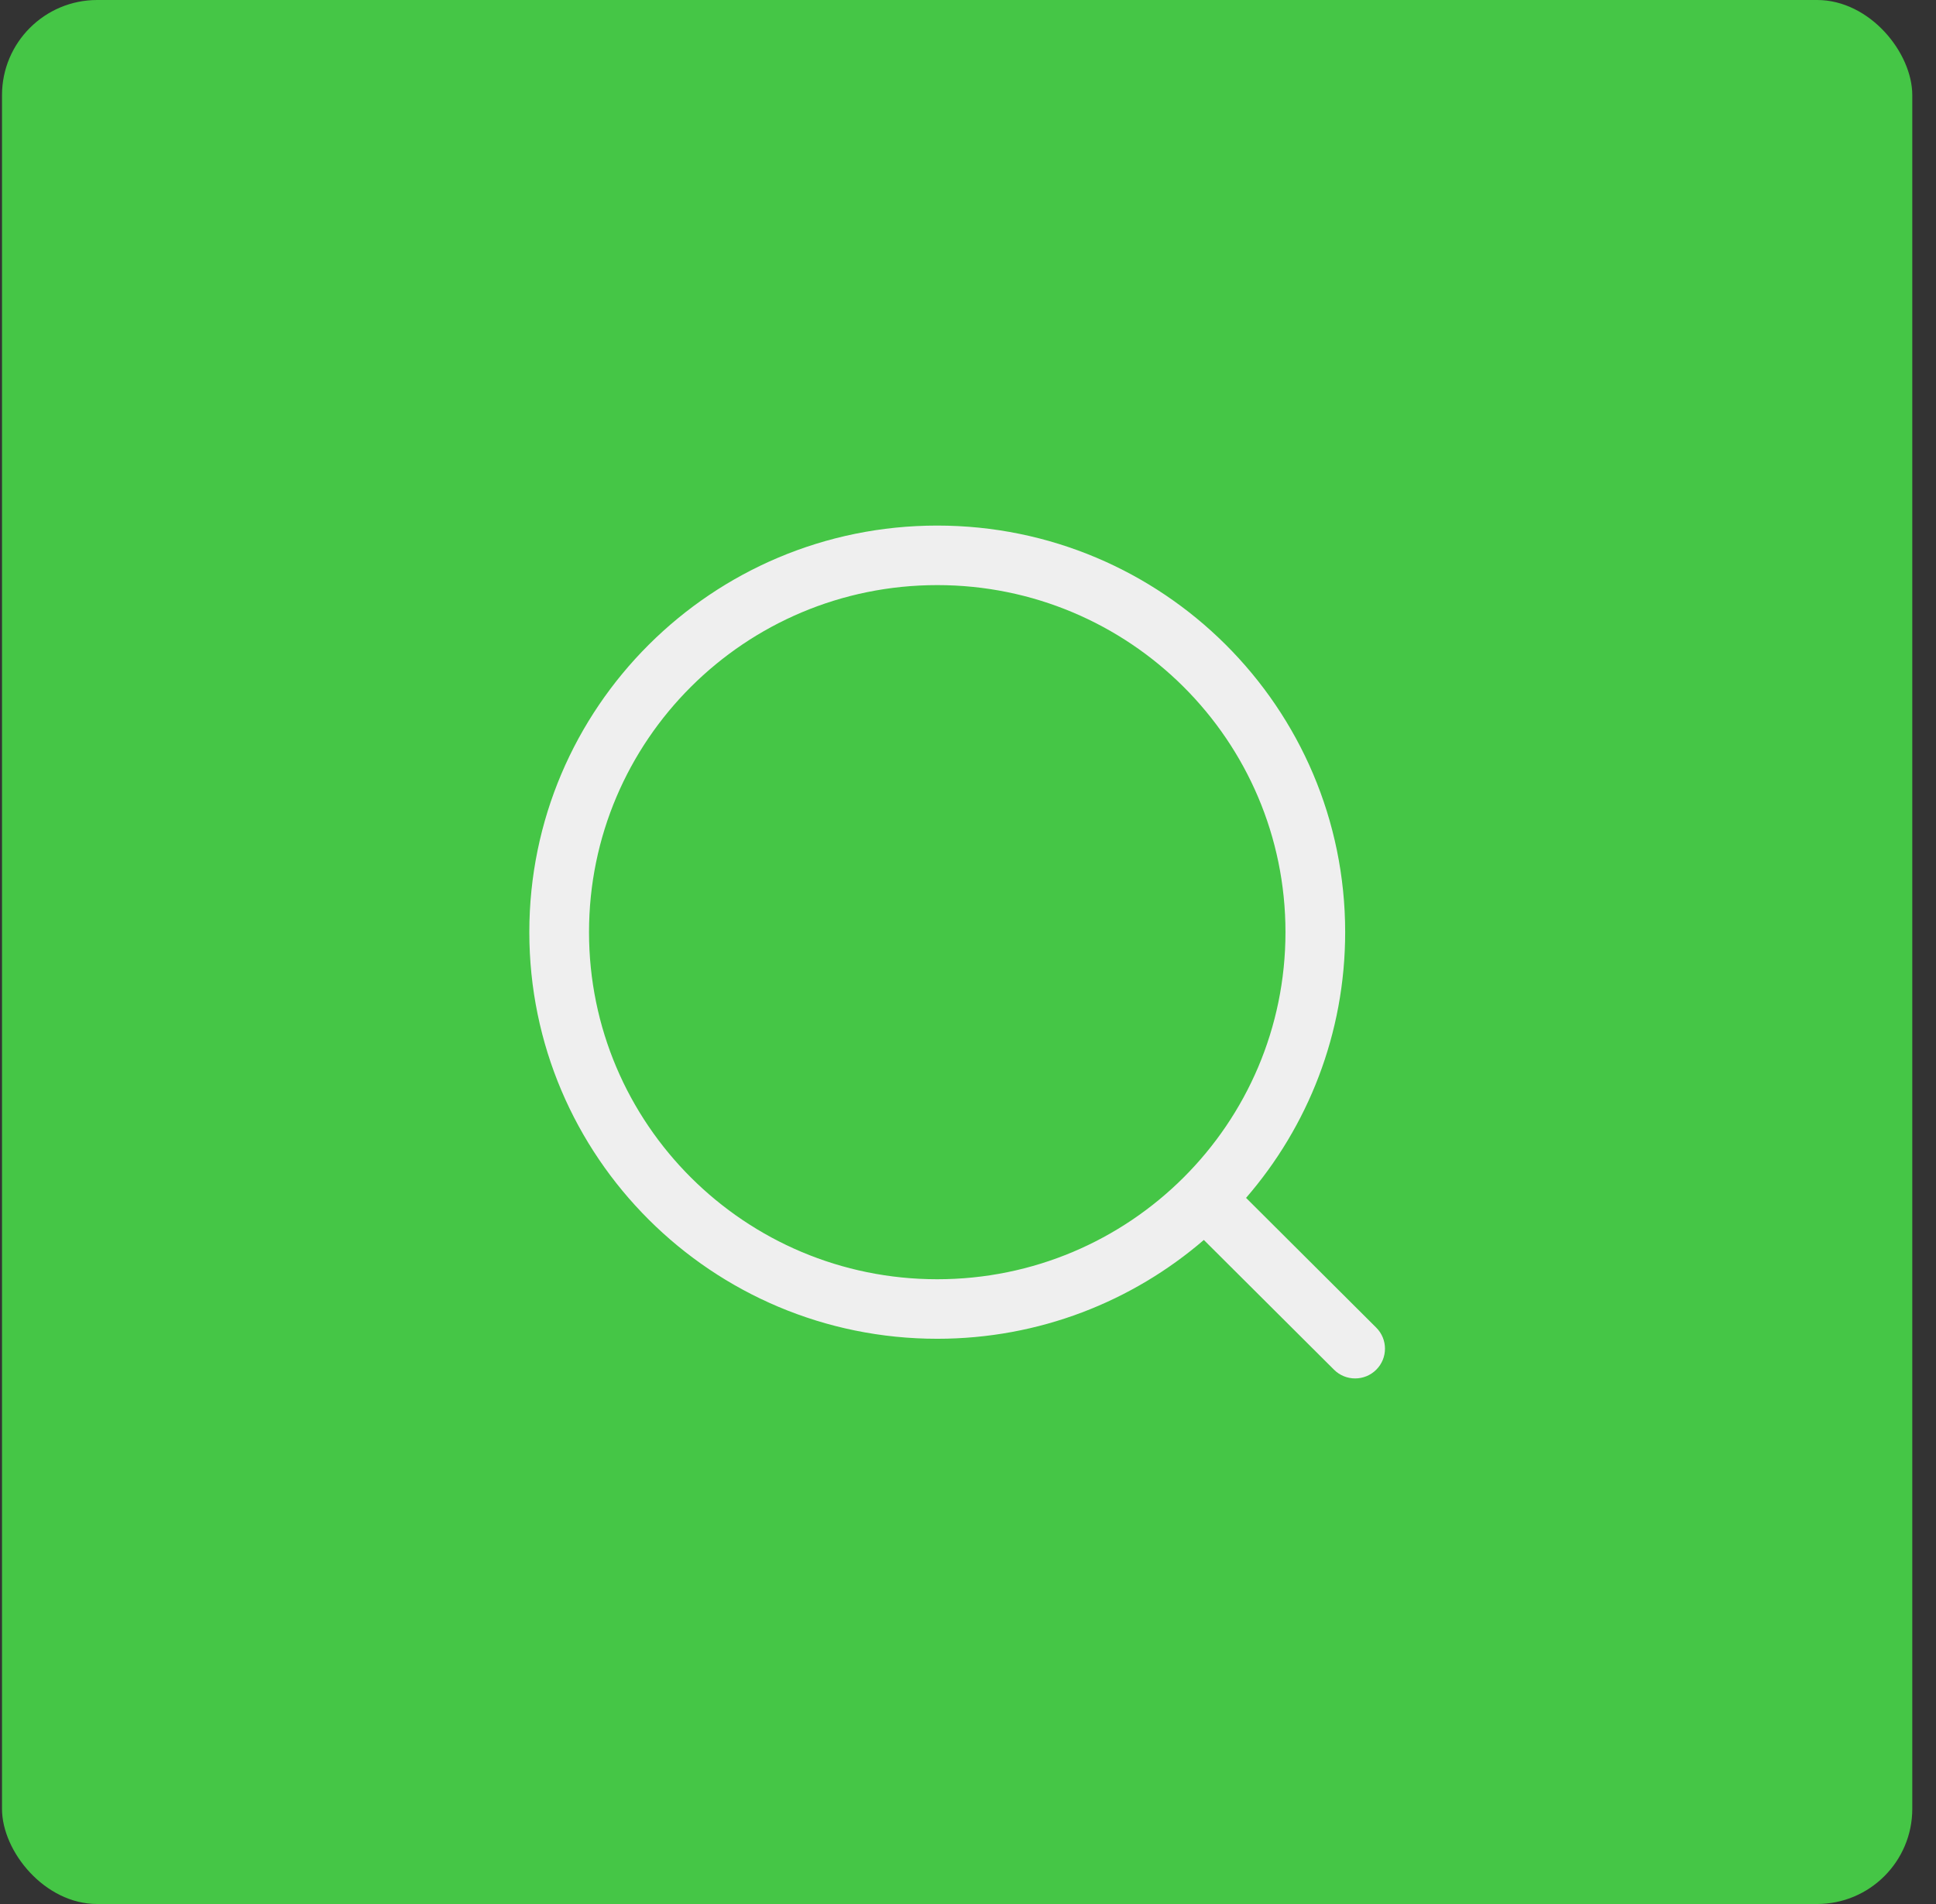 <svg width="61" height="60" viewBox="0 0 61 60" fill="none" xmlns="http://www.w3.org/2000/svg">
<rect x="0" y="0" width="61" height="60" fill="#333333" stroke="none"/>
<rect x="0.063" width="60.19" height="60" rx="3" fill="#45C646"/>
<path fill-rule="evenodd" clip-rule="evenodd" d="M18.559 29.375C18.559 35.416 23.471 40.312 29.531 40.312C35.591 40.312 40.503 35.416 40.503 29.375C40.503 23.334 35.591 18.438 29.531 18.438C23.471 18.438 18.559 23.334 18.559 29.375ZM29.531 42.188C22.433 42.188 16.678 36.451 16.678 29.375C16.678 22.299 22.433 16.562 29.531 16.562C36.63 16.562 42.384 22.299 42.384 29.375C42.384 32.576 41.207 35.502 39.261 37.748L43.363 41.837C43.73 42.203 43.73 42.797 43.363 43.163C42.995 43.529 42.4 43.529 42.033 43.163L37.931 39.074C35.678 41.014 32.742 42.188 29.531 42.188Z" fill="#EFEFEF"/>
</svg>
